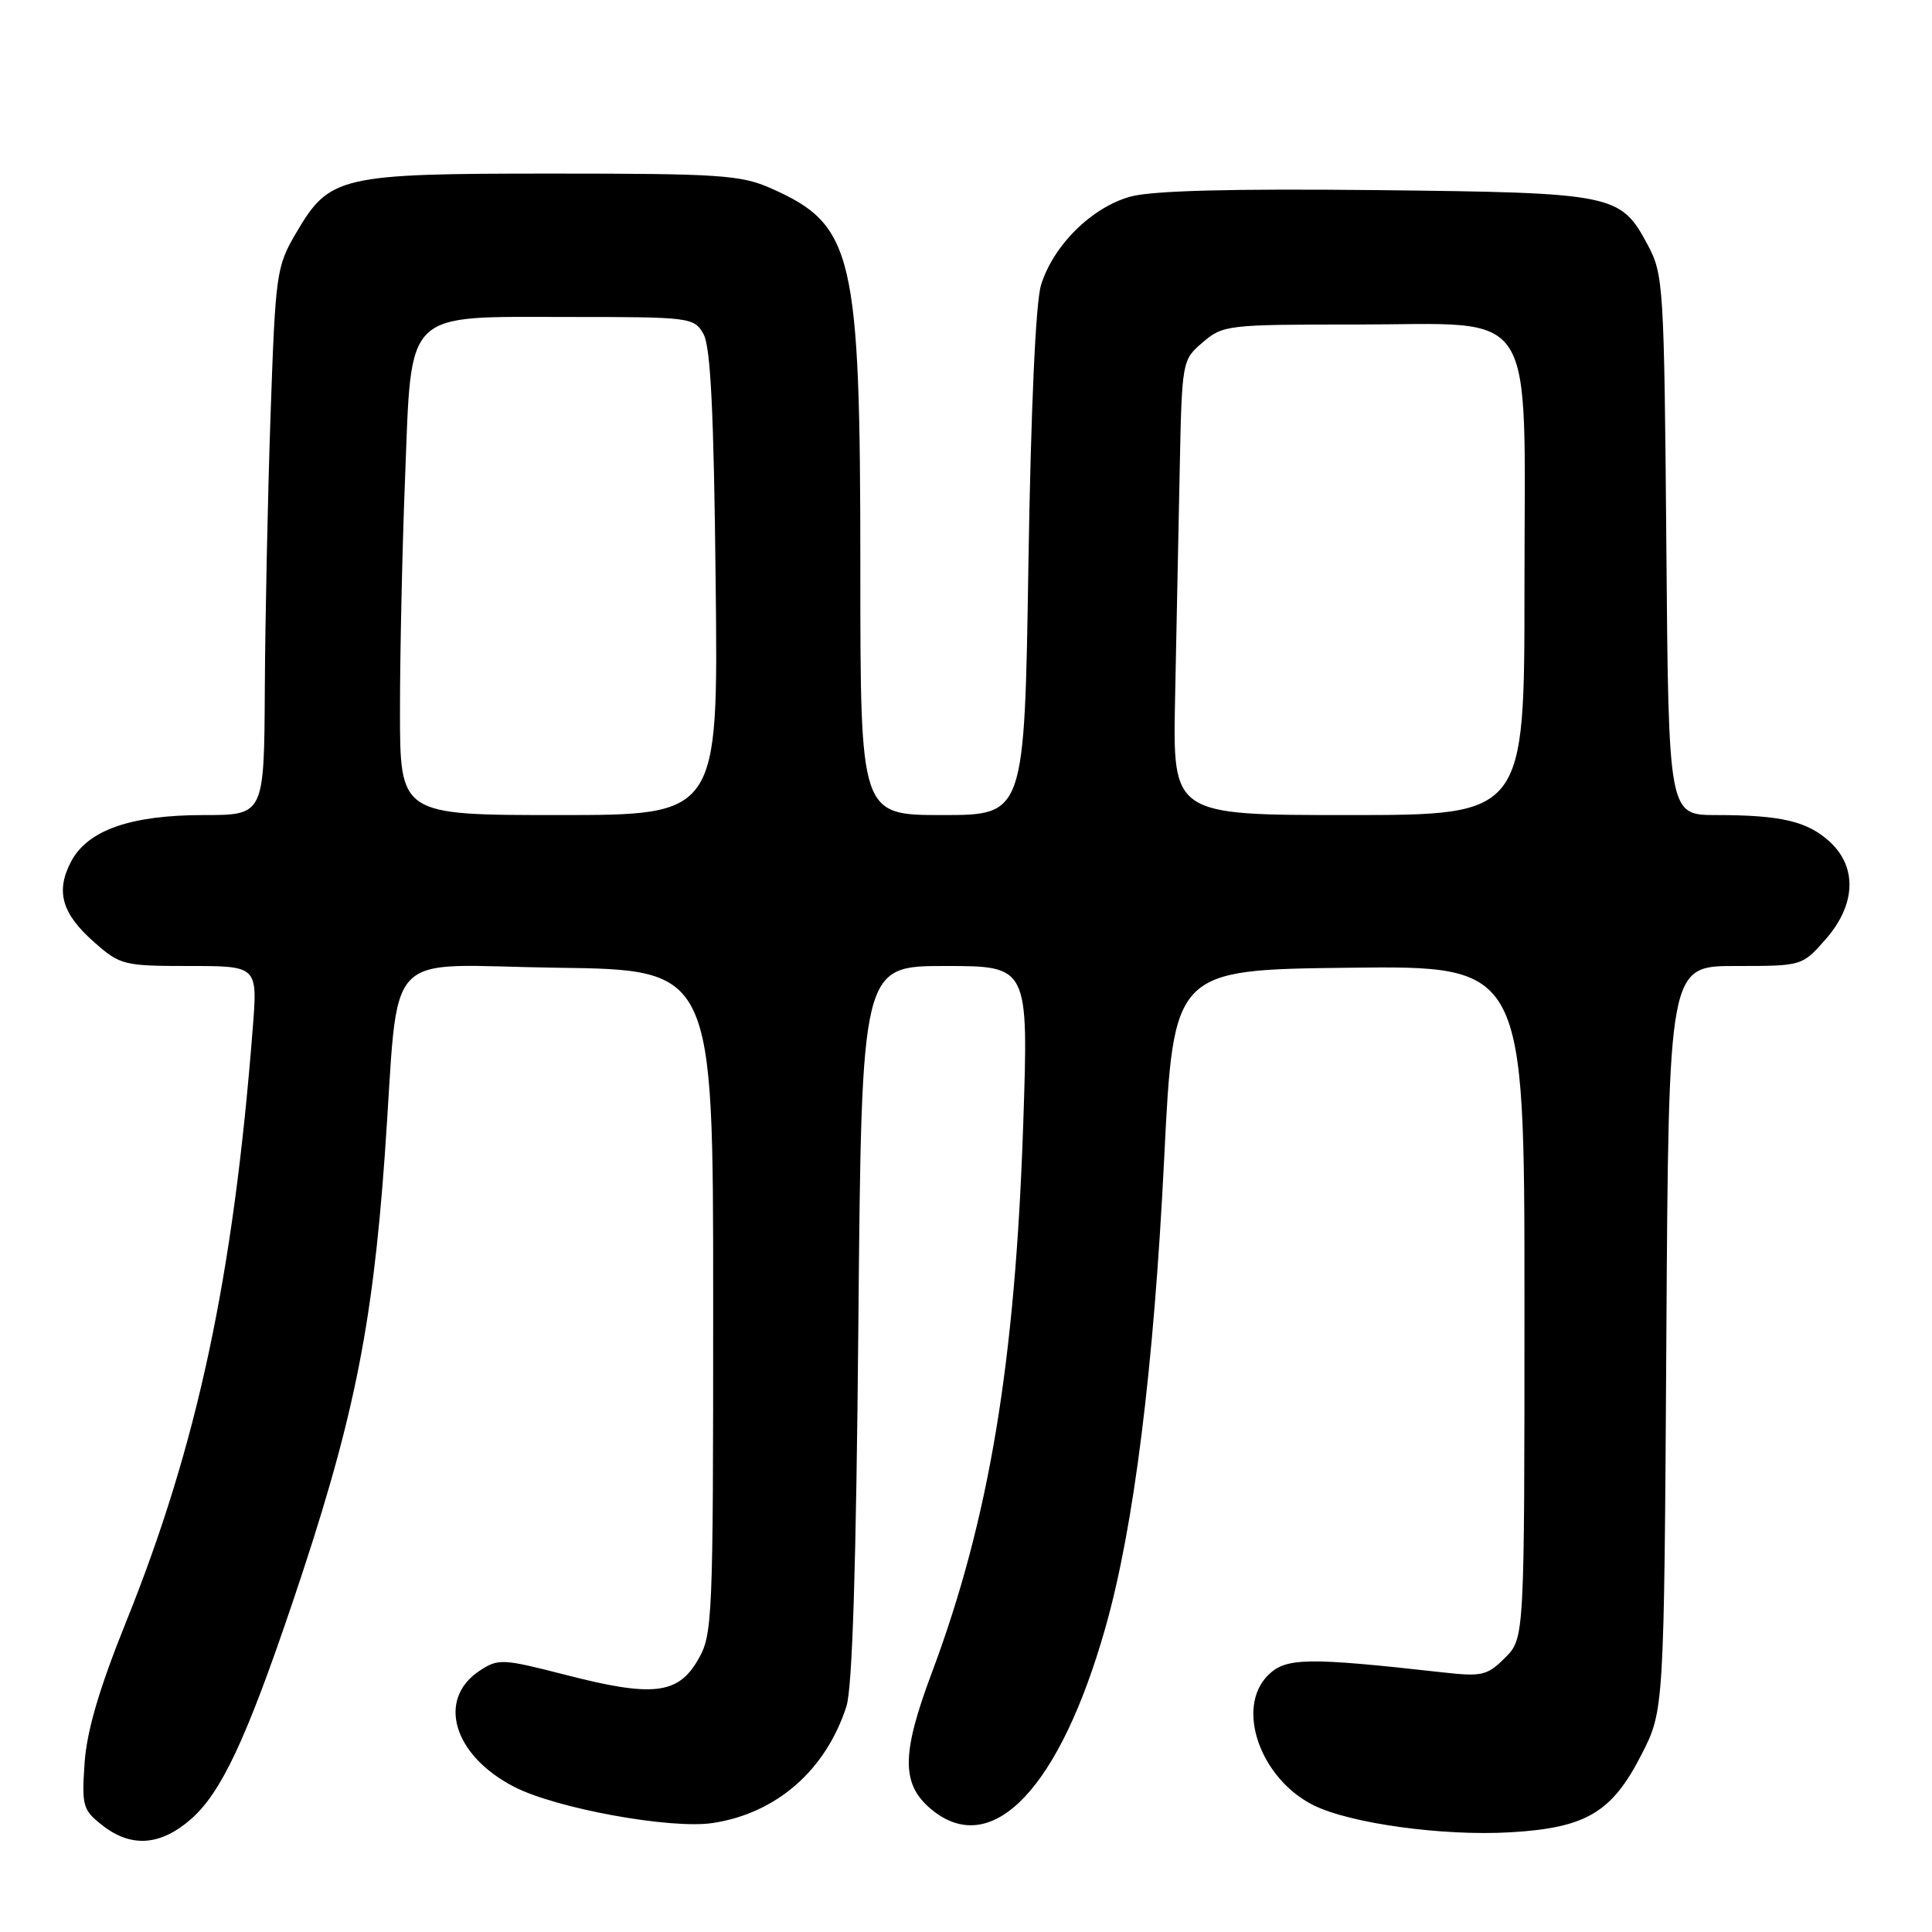 <?xml version="1.0" encoding="UTF-8" standalone="no"?>
<!DOCTYPE svg PUBLIC "-//W3C//DTD SVG 1.1//EN" "http://www.w3.org/Graphics/SVG/1.1/DTD/svg11.dtd" >
<svg xmlns="http://www.w3.org/2000/svg" xmlns:xlink="http://www.w3.org/1999/xlink" version="1.1" viewBox="0 0 256 256">
 <g >
 <path fill="currentColor"
d=" M 25.32 241.03 C 29.31 237.52 32.59 230.55 38.64 212.70 C 46.75 188.75 49.32 176.33 50.99 153.00 C 52.99 124.86 50.17 127.92 73.82 128.23 C 94.50 128.50 94.50 128.50 94.50 172.50 C 94.50 215.04 94.43 216.62 92.45 220.00 C 89.80 224.53 86.44 224.90 74.87 221.91 C 66.63 219.79 66.02 219.76 63.60 221.35 C 57.83 225.12 60.03 232.60 68.14 236.77 C 73.71 239.64 88.88 242.40 94.44 241.56 C 102.88 240.28 109.41 234.58 112.15 226.12 C 112.95 223.65 113.45 207.47 113.74 175.25 C 114.17 128.00 114.17 128.00 125.23 128.00 C 136.28 128.00 136.28 128.00 135.59 148.75 C 134.53 180.59 131.07 201.35 123.46 221.68 C 119.35 232.64 119.40 236.60 123.67 239.96 C 131.62 246.21 140.50 236.75 146.48 215.65 C 150.25 202.36 152.88 181.37 154.26 153.50 C 155.50 128.50 155.50 128.50 178.75 128.23 C 202.00 127.96 202.00 127.96 202.00 172.53 C 202.00 217.09 202.00 217.09 199.43 219.66 C 197.07 222.02 196.37 222.18 191.18 221.60 C 173.13 219.58 170.37 219.63 168.01 221.99 C 163.69 226.31 166.99 235.69 174.06 239.21 C 178.93 241.62 191.16 243.31 200.10 242.79 C 210.14 242.21 213.58 240.18 217.49 232.52 C 220.50 226.65 220.50 226.65 220.80 177.32 C 221.10 128.00 221.10 128.00 229.95 128.00 C 238.79 128.00 238.79 128.00 241.90 124.47 C 245.90 119.91 246.12 114.95 242.49 111.57 C 239.52 108.83 236.03 108.00 227.42 108.00 C 221.09 108.00 221.09 108.00 220.80 72.25 C 220.51 37.78 220.42 36.36 218.33 32.45 C 214.71 25.69 213.96 25.54 182.32 25.19 C 163.21 24.99 152.75 25.26 149.84 26.04 C 144.71 27.42 139.55 32.51 137.94 37.78 C 137.23 40.08 136.60 54.18 136.27 74.75 C 135.75 108.00 135.75 108.00 124.88 108.00 C 114.00 108.00 114.00 108.00 114.00 75.40 C 114.00 33.55 113.12 29.80 102.15 24.95 C 98.18 23.19 95.35 23.00 73.27 23.00 C 44.97 23.00 43.67 23.30 39.23 30.88 C 36.62 35.33 36.50 36.19 35.85 55.00 C 35.48 65.72 35.14 82.04 35.09 91.25 C 35.00 108.00 35.00 108.00 27.02 108.00 C 17.25 108.00 11.57 110.01 9.38 114.23 C 7.35 118.17 8.21 121.10 12.53 124.89 C 15.93 127.88 16.42 128.00 25.10 128.00 C 34.14 128.00 34.14 128.00 33.49 136.25 C 30.92 169.20 26.17 191.45 16.67 215.00 C 13.14 223.78 11.51 229.32 11.21 233.59 C 10.82 239.28 10.97 239.83 13.53 241.84 C 17.36 244.86 21.26 244.59 25.32 241.03 Z  M 53.00 94.16 C 53.00 86.55 53.30 72.73 53.67 63.45 C 54.56 40.78 53.32 42.00 75.42 42.00 C 91.49 42.00 91.96 42.06 93.21 44.25 C 94.16 45.91 94.59 54.59 94.83 77.25 C 95.17 108.00 95.17 108.00 74.09 108.00 C 53.00 108.00 53.00 108.00 53.00 94.16 Z  M 155.70 92.75 C 155.87 84.36 156.15 70.80 156.31 62.62 C 156.61 47.78 156.62 47.72 159.36 45.37 C 162.03 43.07 162.65 43.00 179.60 43.00 C 204.11 43.00 202.00 39.71 202.00 77.95 C 202.00 108.00 202.00 108.00 178.70 108.00 C 155.40 108.00 155.40 108.00 155.70 92.75 Z "/>
</g>
</svg>